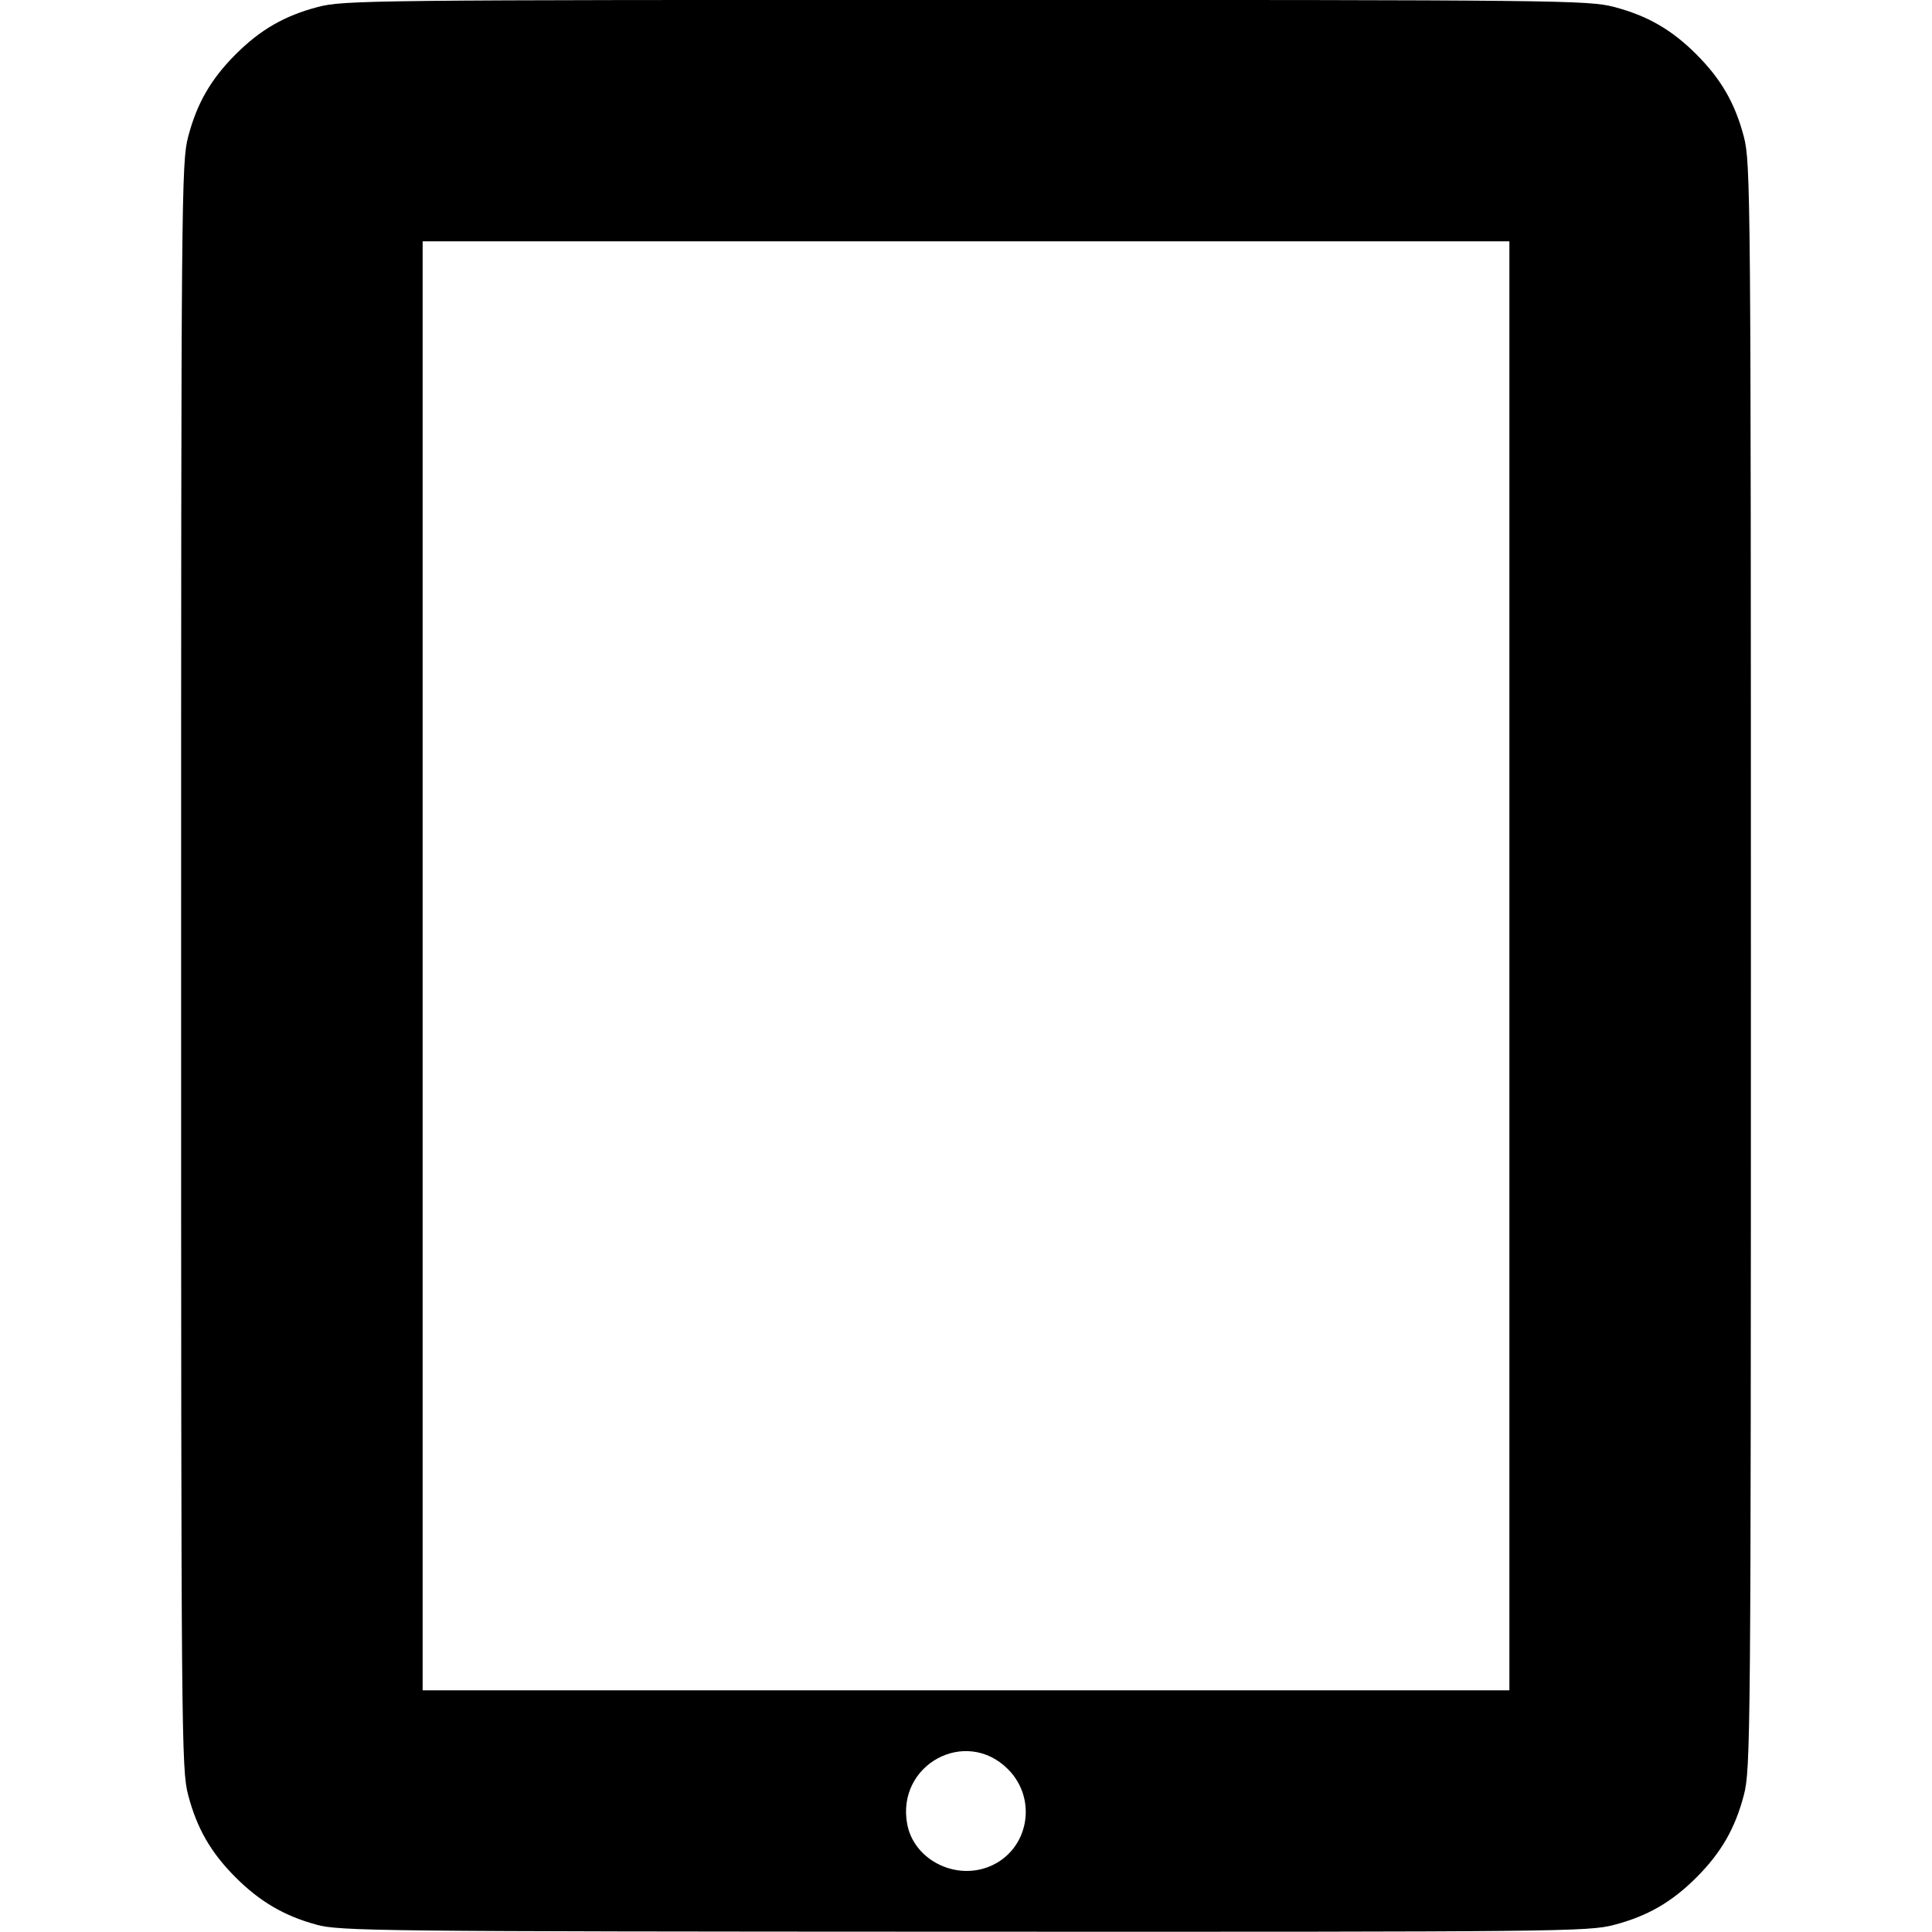 <?xml version="1.0" encoding="UTF-8" standalone="no"?>
<svg xmlns:rdf="http://www.w3.org/1999/02/22-rdf-syntax-ns#" xmlns="http://www.w3.org/2000/svg" height="512" width="512" version="1.1" xmlns:cc="http://creativecommons.org/ns#" xmlns:dc="http://purl.org/dc/elements/1.1/" viewBox="0 0 512 512">
	<g transform="translate(0 -540.36)">
		<path d="m83.825 1050.4c-8.453-2.281-14.96-6.089-21.388-12.516-6.551-6.551-10.245-12.961-12.567-21.805-1.798-6.8-1.87-15.2-1.87-219.74 0-204.5 0.072-212.91 1.87-219.76 2.322-8.844 6.017-15.254 12.567-21.805 6.551-6.551 12.961-10.245 21.805-12.567 6.819-1.79 14.144-1.87 171.76-1.87 157.61 0 164.94 0.08 171.76 1.87 8.844 2.322 15.254 6.017 21.805 12.567 6.551 6.551 10.245 12.961 12.567 21.805 1.798 6.85 1.87 15.256 1.87 219.76s-0.071 212.91-1.87 219.76c-2.322 8.844-6.017 15.254-12.567 21.805-6.551 6.55-12.961 10.245-21.805 12.567-6.824 1.792-14.046 1.867-172.19 1.81-155.74-0.057-165.44-0.162-171.74-1.861zm178.5-15.443c10.275-4.293 12.779-17.763 4.789-25.754-11.235-11.235-29.646-1.172-26.689 14.588 1.766 9.415 12.722 15 21.9 11.165zm137.68-238.64v-192h-144-144v192 192h144 144v-192z"/>
	</g>
</svg>
